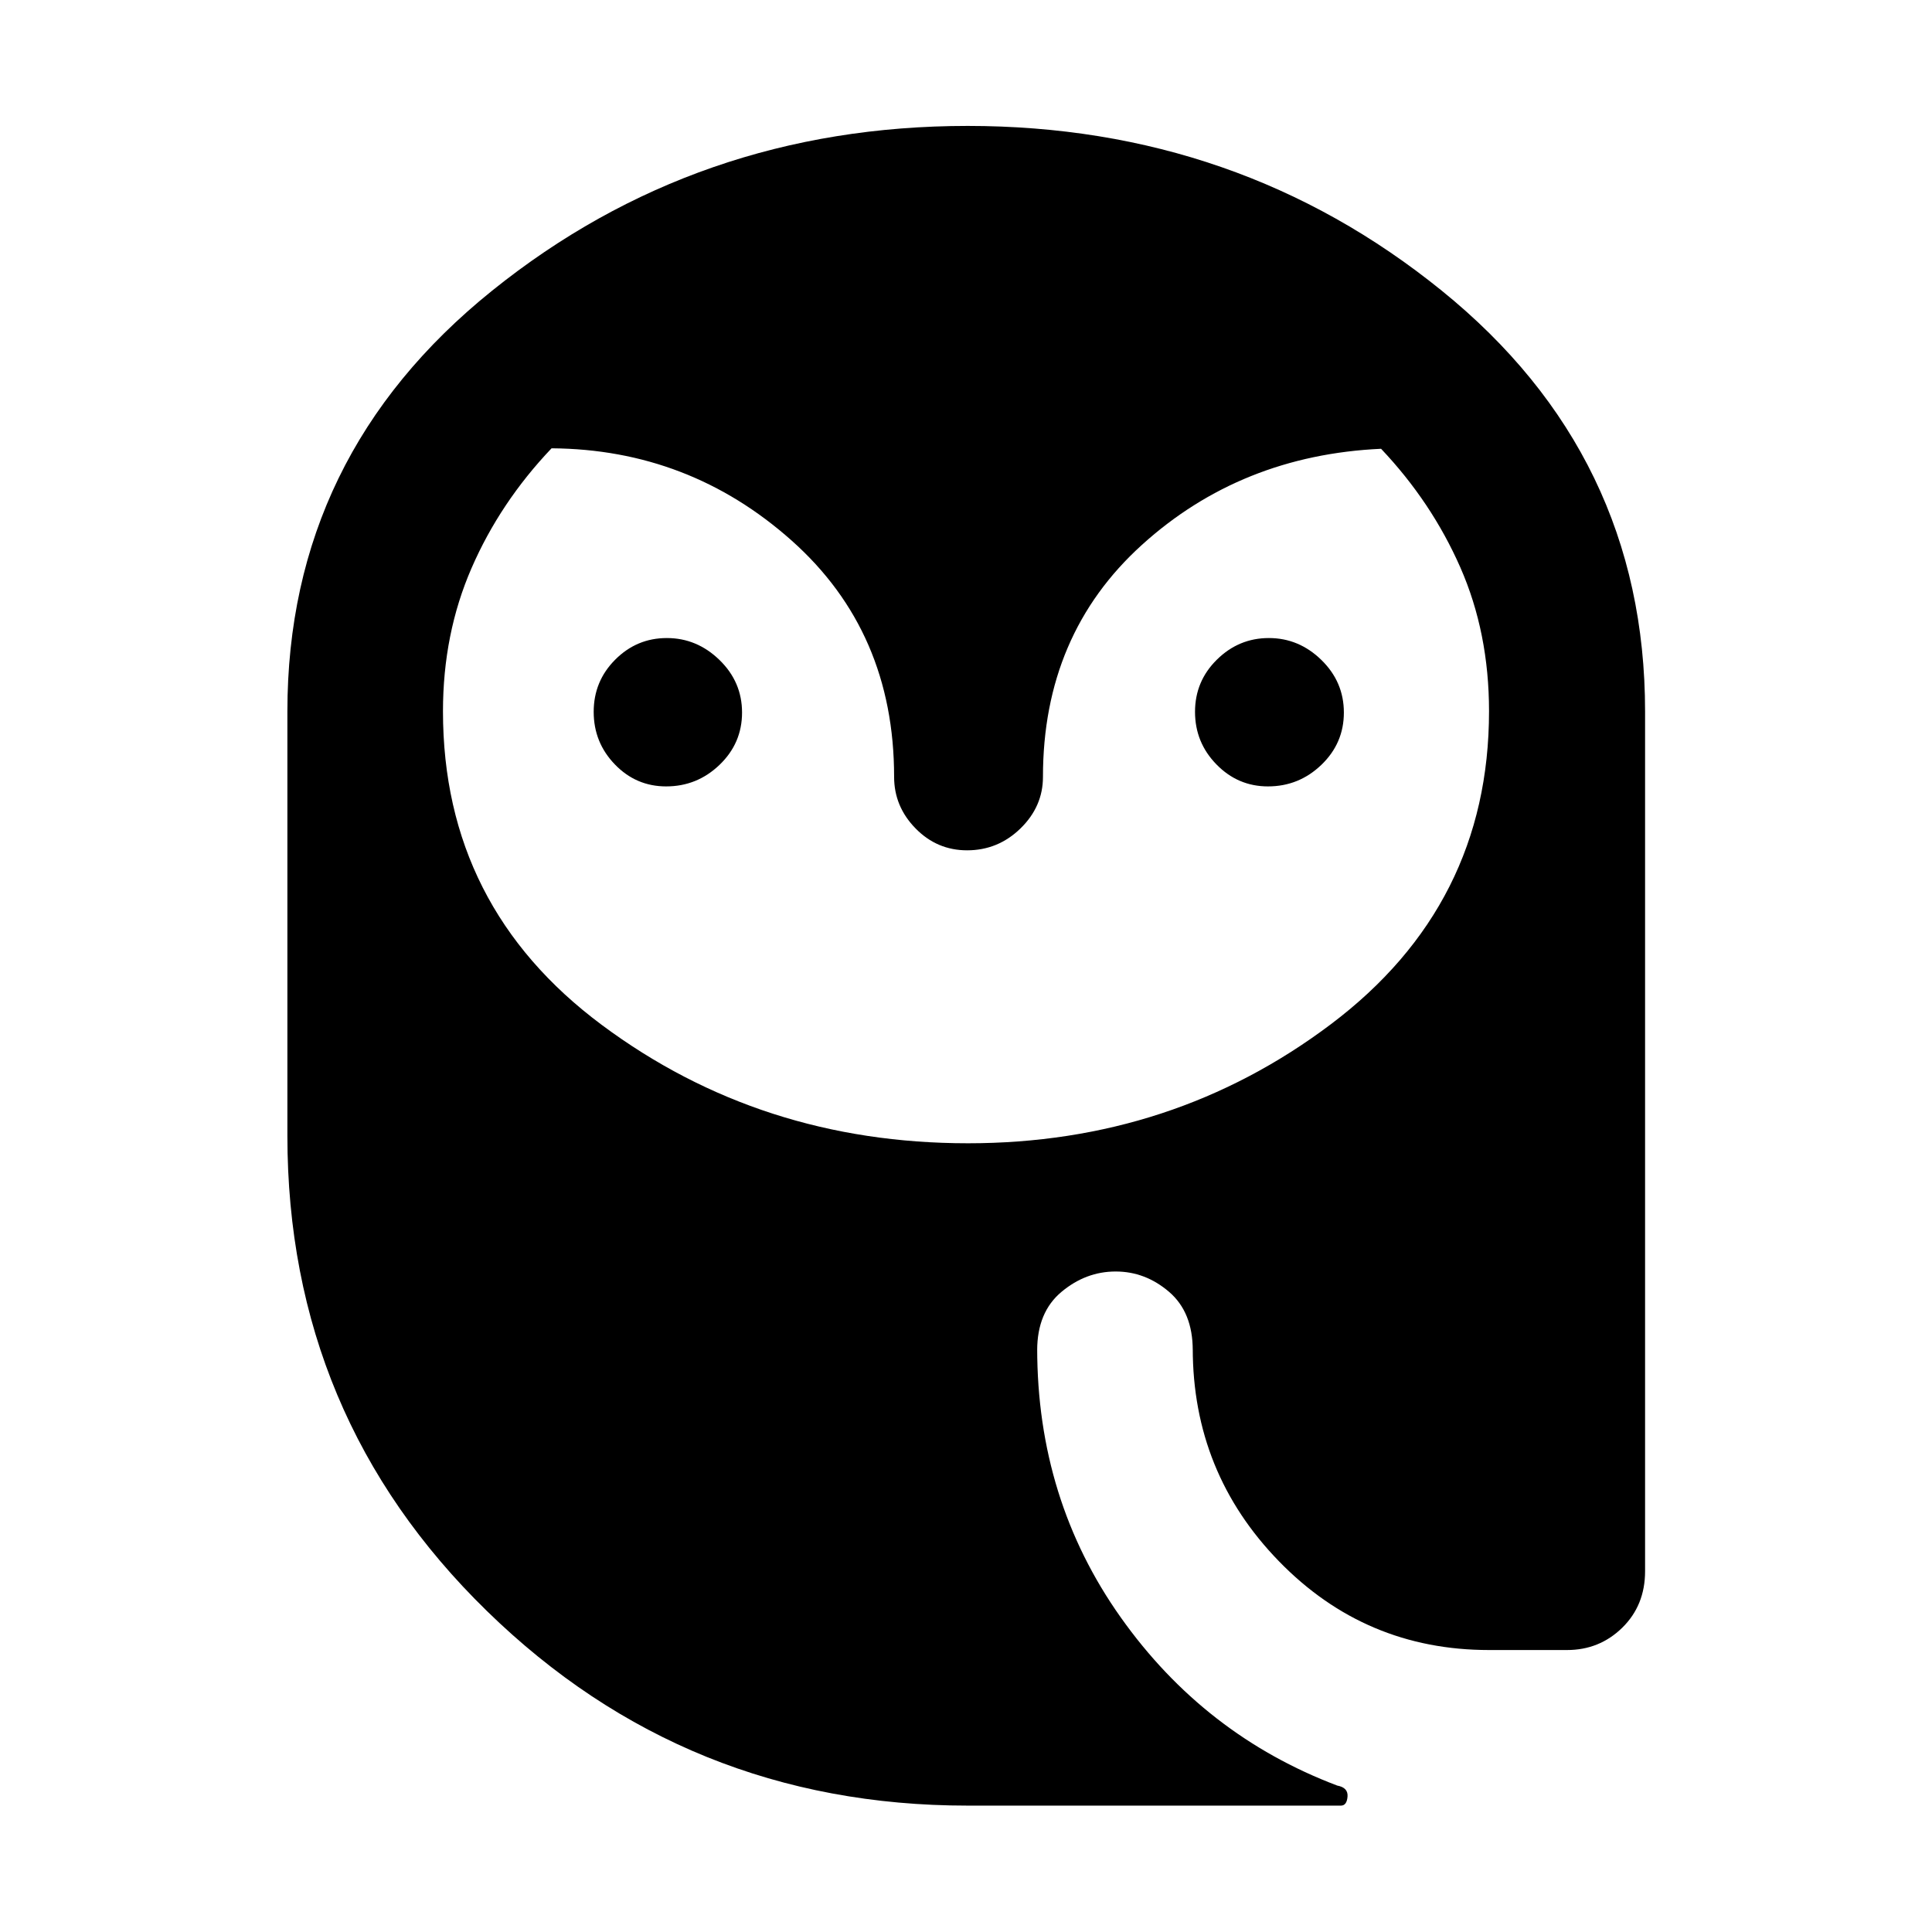 <svg xmlns="http://www.w3.org/2000/svg" height="48" viewBox="0 -960 960 960" width="48"><path d="M331.02-569.24q-14.95 0-25.48-10.91Q295-591.05 295-606.29t10.71-25.95q10.7-10.72 25.64-10.72 14.94 0 26.15 10.89 11.22 10.89 11.22 26.13 0 15.24-11.17 25.97-11.16 10.73-26.53 10.73Zm299.04 0q-14.95 0-25.6-10.91-10.66-10.9-10.66-26.14t10.88-25.95q10.87-10.72 25.81-10.72t26.1 10.89q11.17 10.89 11.17 26.13 0 15.24-11.16 25.97-11.17 10.73-26.54 10.73ZM480.85-62.8q-139.81 0-238.93-96.72-99.12-96.71-99.12-236.24v-210.72q0-127.26 101.76-209.11 101.76-81.84 236.27-81.84 134.41 0 235.51 81.82 101.09 81.83 101.09 209.13v427.22q0 16.94-11.33 28.05-11.33 11.1-27.44 11.1h-38.77q-61.46 0-104.34-44.06-42.88-44.07-42.88-105.87v1q0-18.96-11.78-29.06-11.78-10.1-26.52-10.1-14.8 0-26.9 10.1-12.1 10.1-12.1 29.06v-1q0 75.15 41.52 133.71 41.52 58.57 107.57 83.57 5.47 1 5.12 5.48-.36 4.48-3.29 4.48H480.85Zm.09-329.11q101.86 0 180.41-59.19 78.54-59.19 78.54-155.5 0-38.98-14.24-71.41-14.25-32.43-39.4-58.99-69.64 3.2-118.83 47.74-49.18 44.55-49.18 115.3 0 14.71-11.16 25.6-11.17 10.88-26.54 10.88-14.95 0-25.6-10.88-10.66-10.89-10.66-25.6 0-72.11-50.94-117.46-50.95-45.34-119.27-45.82-25.55 26.87-39.75 59.5-14.21 32.64-14.21 71.19 0 97.12 78.98 155.88 78.99 58.76 181.85 58.76Z"/></svg>